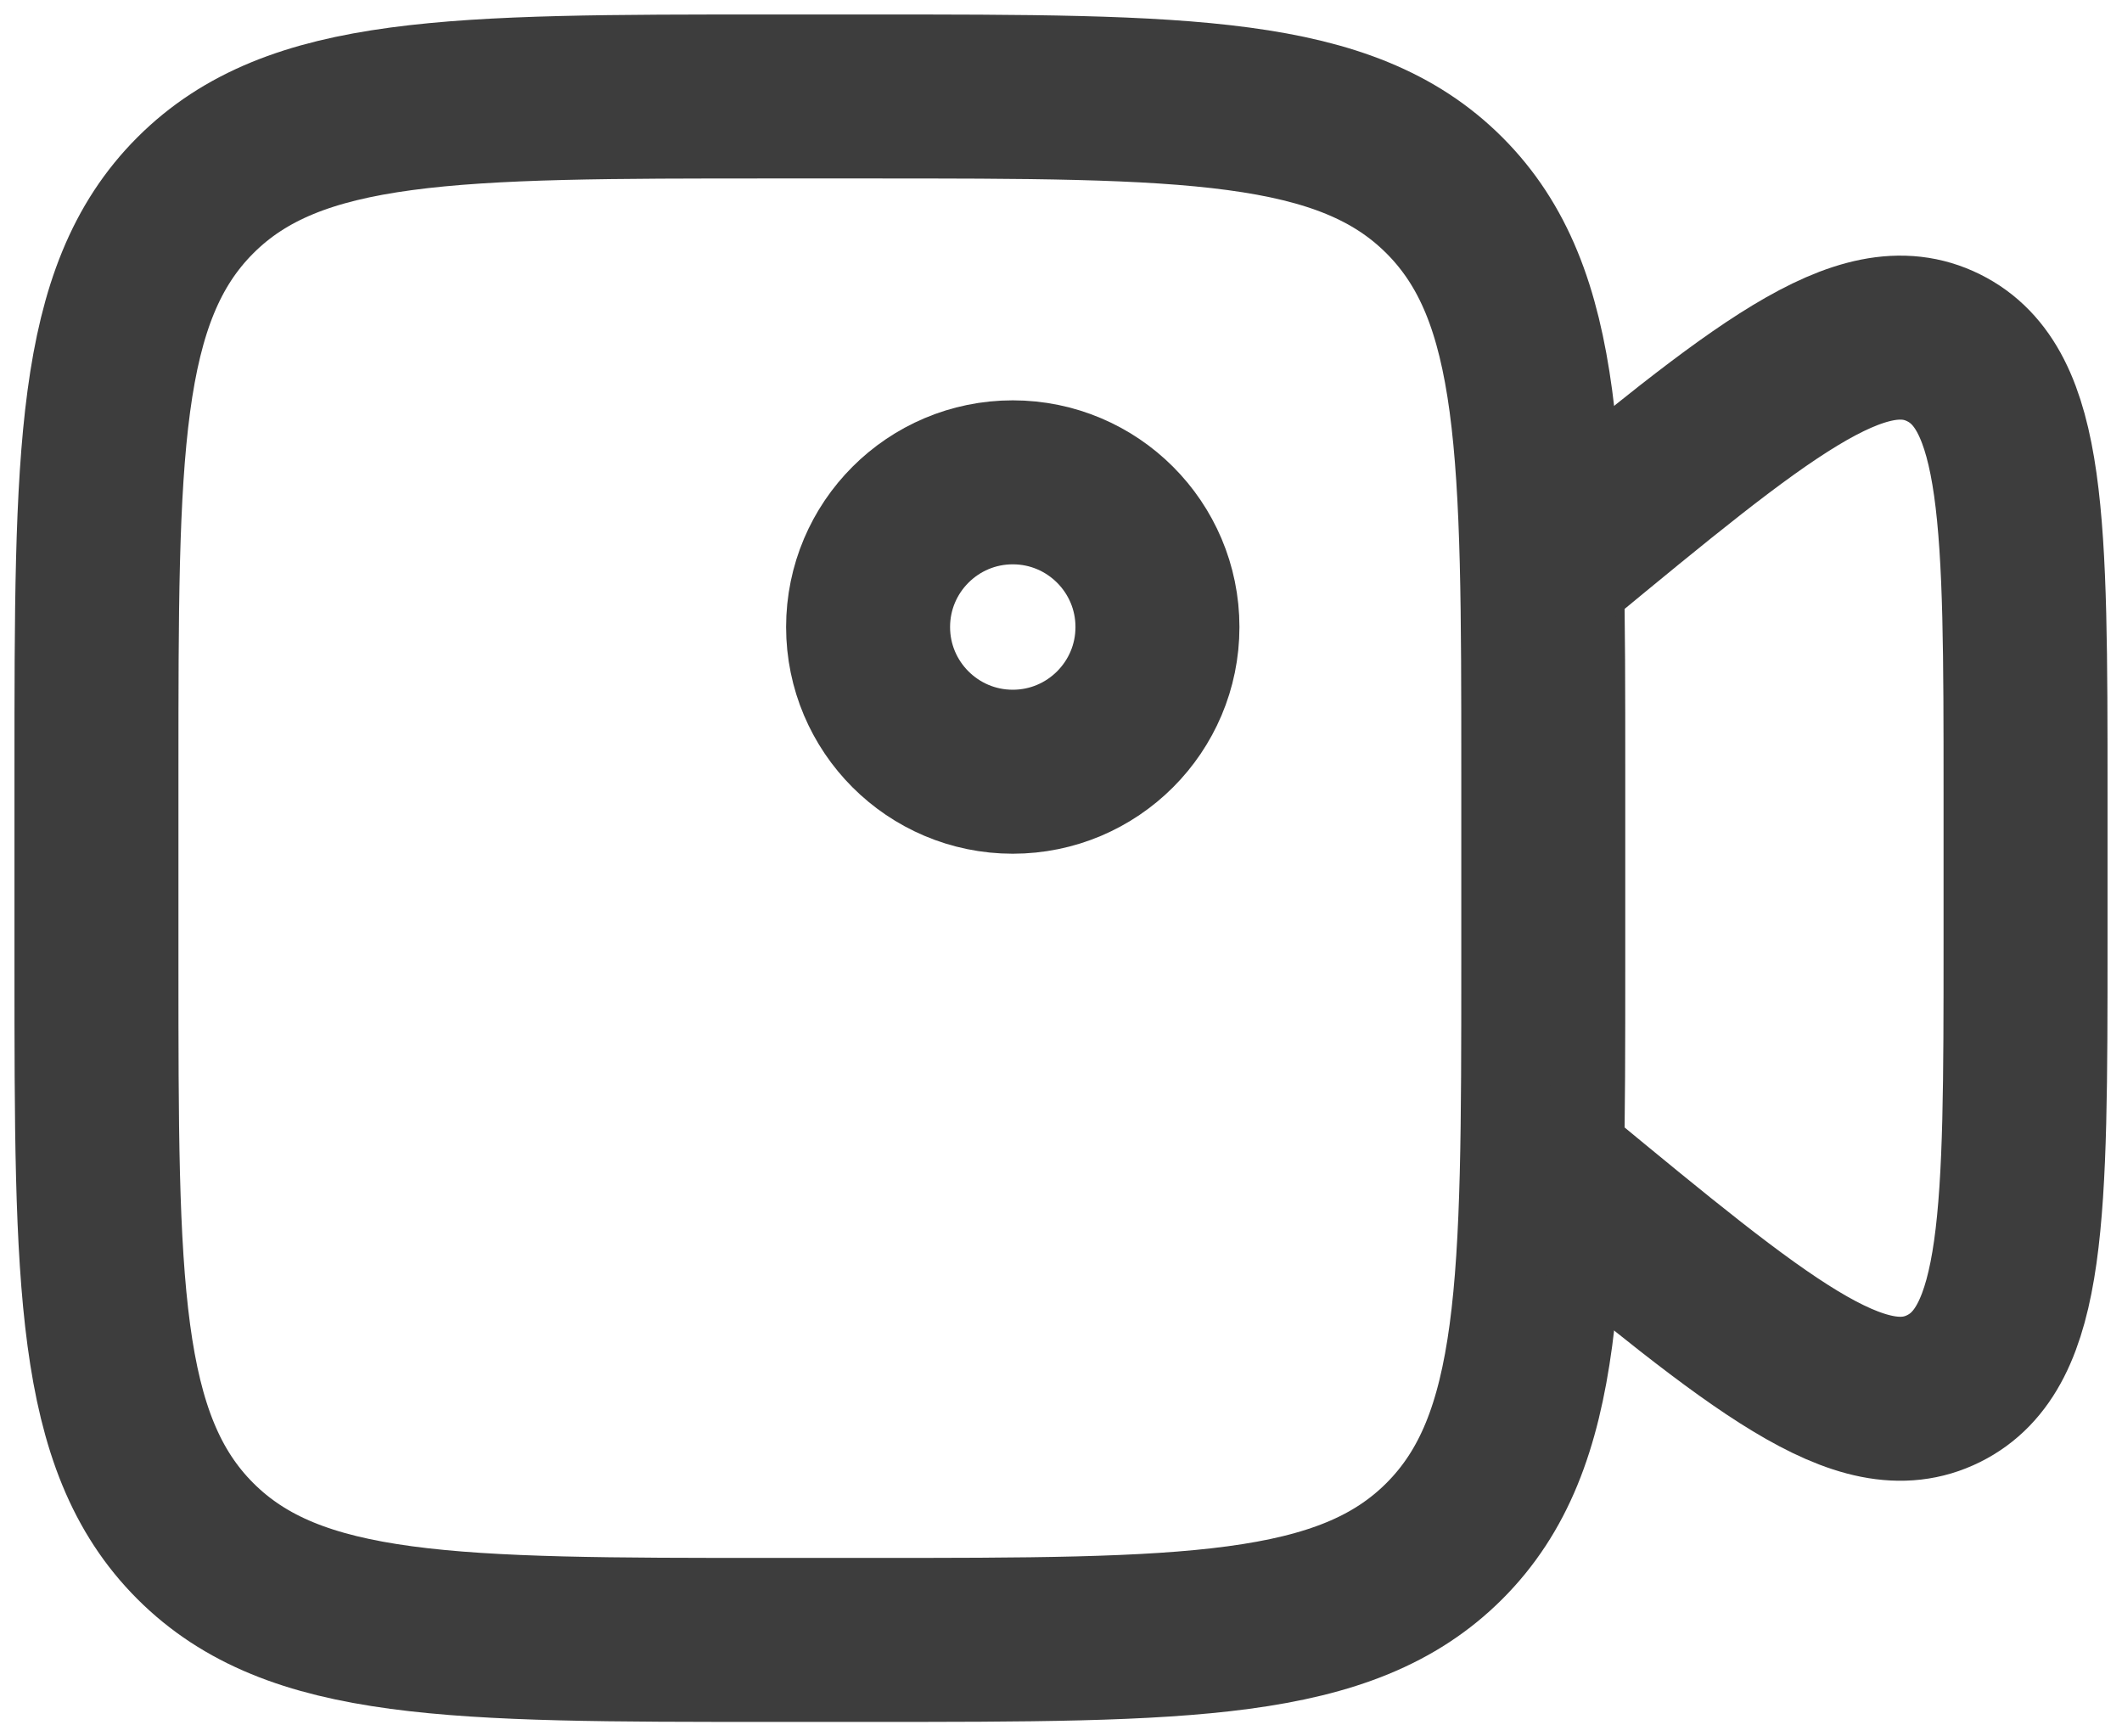 <svg xmlns="http://www.w3.org/2000/svg" width="22" height="18" viewBox="0 0 22 18" fill="none">
  <path d="M1 8C1 4.7 1 3.05 2.025 2.025C3.05 1 4.7 1 8 1H9C12.3 1 13.95 1 14.975 2.025C16 3.05 16 4.7 16 8V10C16 13.3 16 14.95 14.975 15.975C13.95 17 12.3 17 9 17H8C4.7 17 3.05 17 2.025 15.975C1 14.95 1 13.3 1 10V8Z" stroke="#3D3D3D" stroke-width="1.7"/>
  <path d="M16 5.906L16.126 5.802C18.242 4.056 19.3 3.183 20.15 3.605C21 4.026 21 5.424 21 8.218V9.782C21 12.576 21 13.974 20.15 14.395C19.3 14.817 18.242 13.944 16.126 12.198L16 12.094" stroke="#3D3D3D" stroke-width="1.7" stroke-linecap="round"/>
  <path d="M10.5 8C11.328 8 12 7.328 12 6.5C12 5.672 11.328 5 10.5 5C9.672 5 9 5.672 9 6.5C9 7.328 9.672 8 10.5 8Z" stroke="#3D3D3D" stroke-width="1.7"/>
</svg>